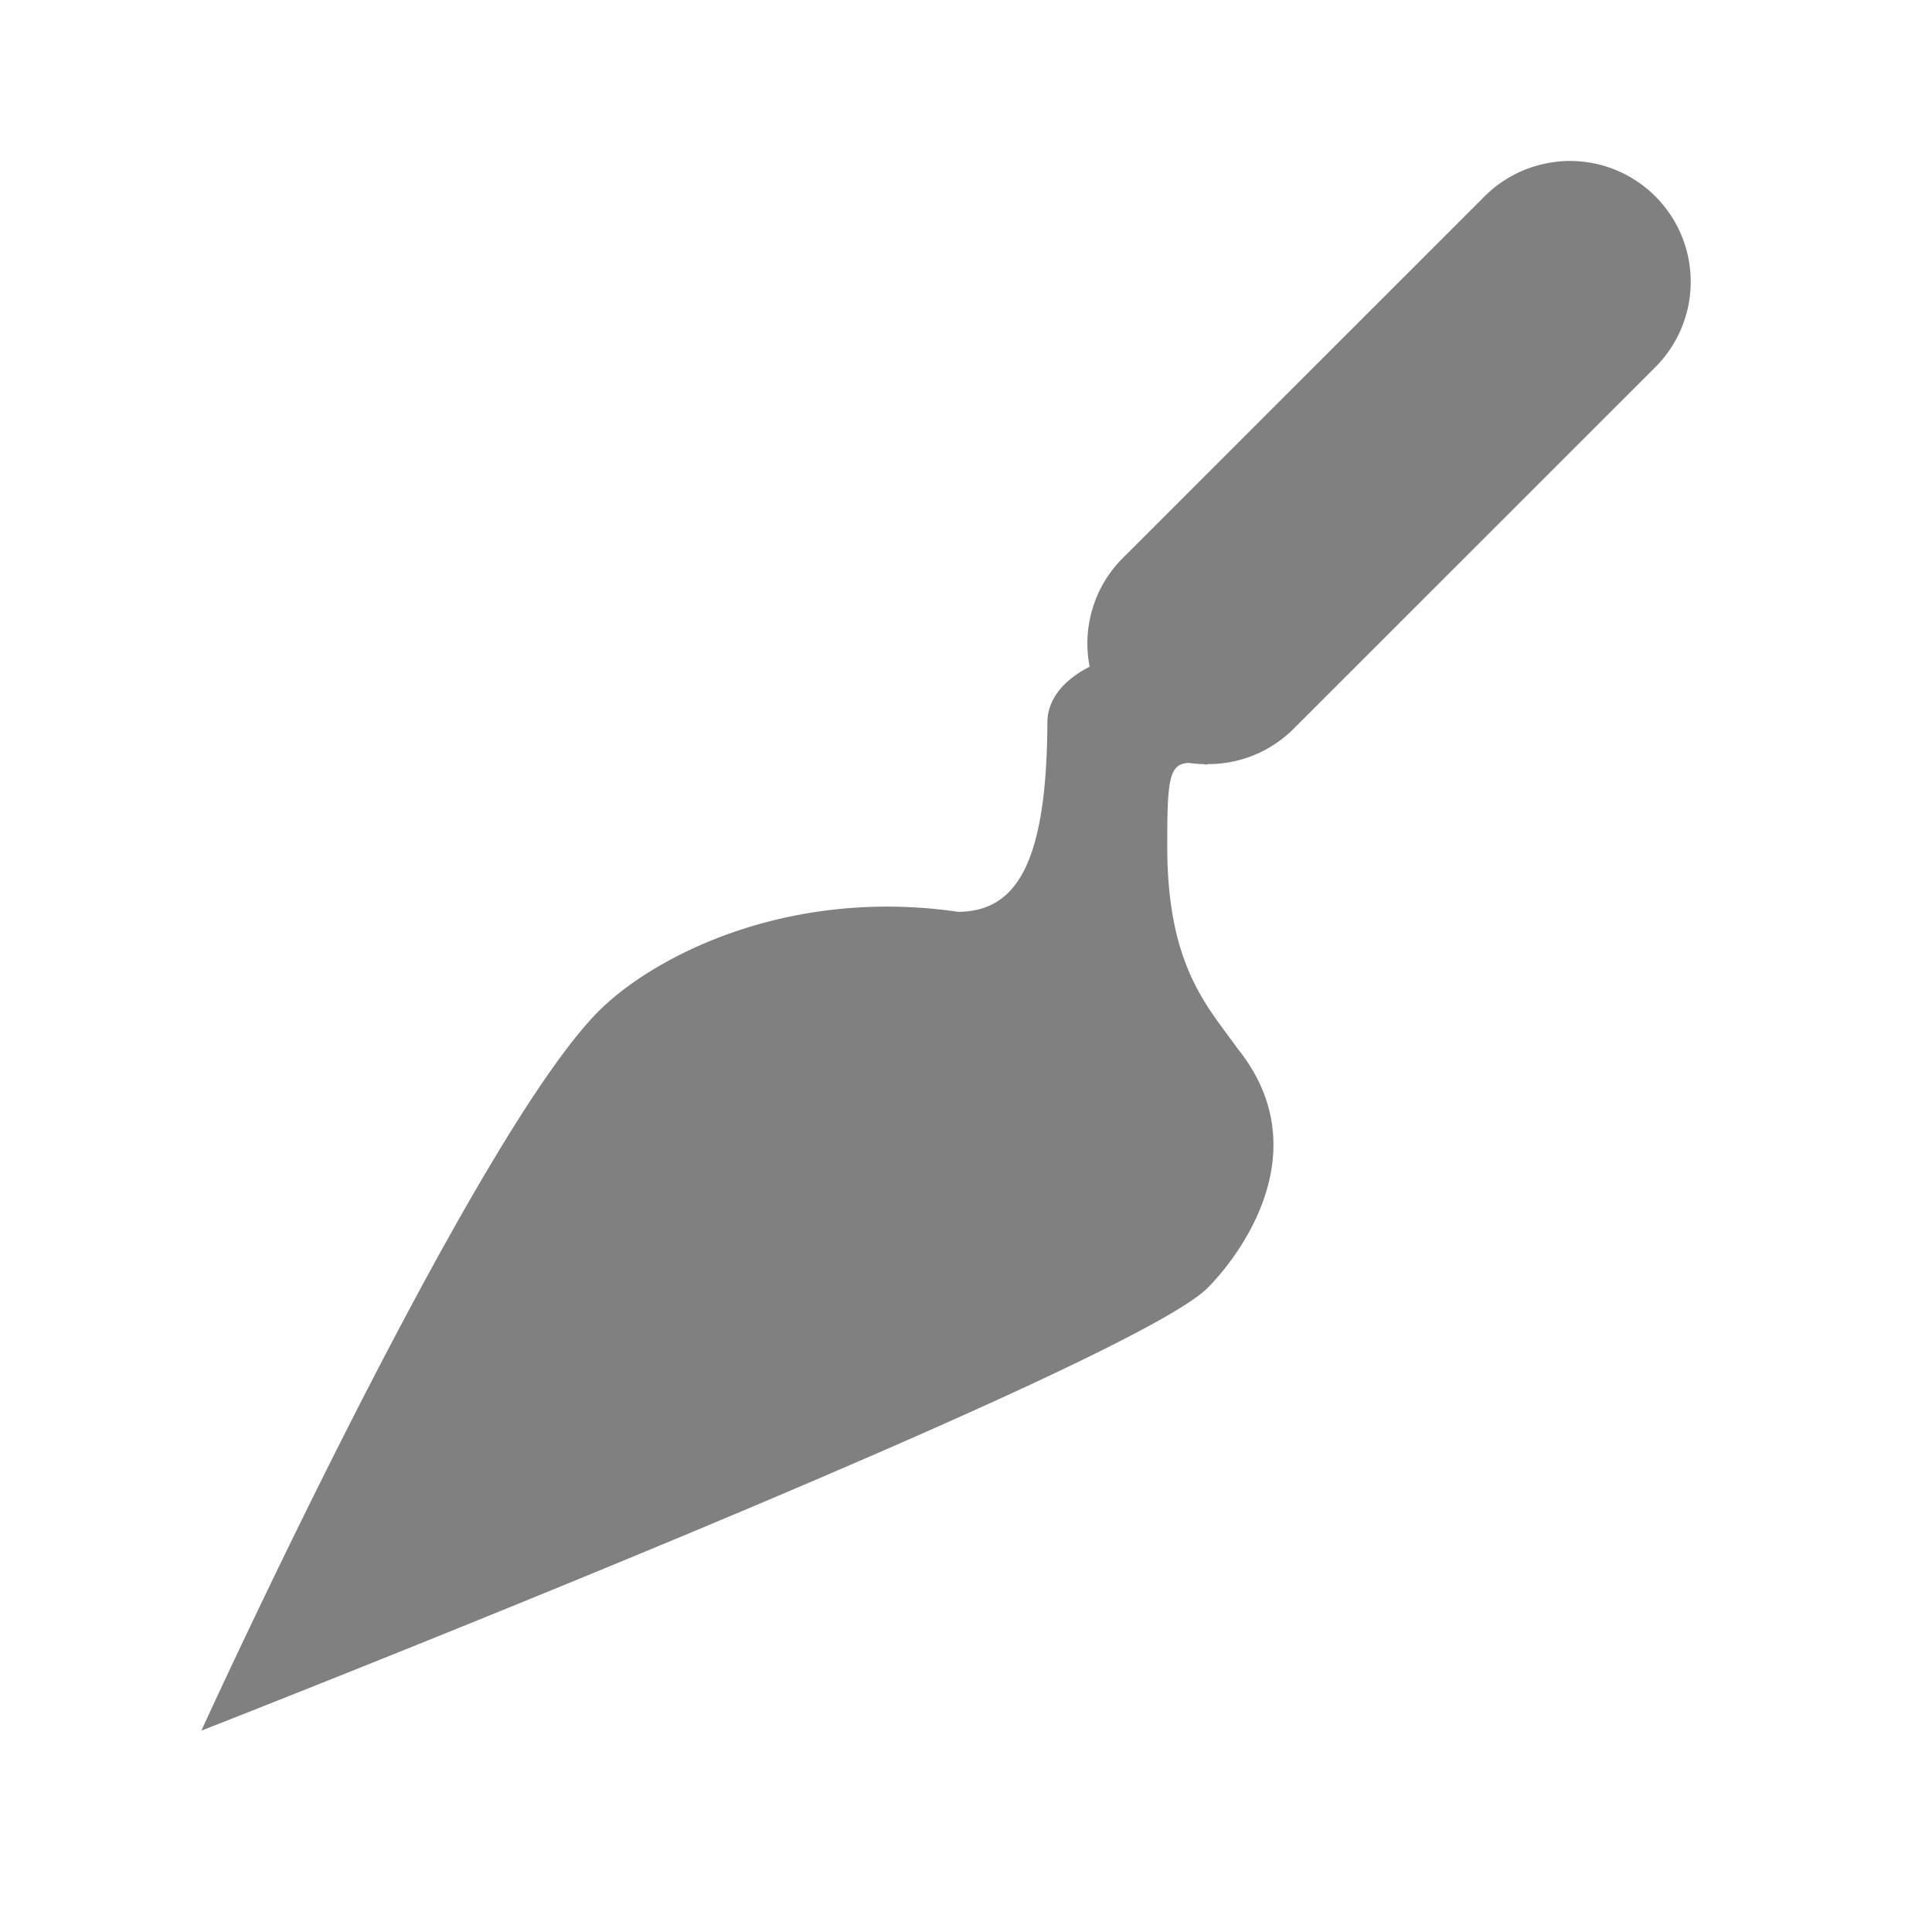 <svg height="24" width="24" xmlns="http://www.w3.org/2000/svg"><path style="fill:gray;stroke:none;stroke-width:1px;stroke-linecap:butt;stroke-linejoin:miter" d="M19.334 2.01a1.5 1.5 0 0 0-.893.43l-4.501 4.5a1.5 1.5 0 0 0-.404 1.342c-.367.187-.53.445-.525.705-.01 1.722-.377 2.336-1.108 2.34-2.048-.299-3.679.498-4.402 1.172-1.552 1.446-5 9-5 9S14 17 15 16c.392-.392 1.399-1.706.37-2.979-.37-.52-.87-1.02-.87-2.507 0-.813.017-1.026.266-1.037a1.5 1.5 0 0 0 .181.015l.05.008v-.008a1.5 1.5 0 0 0 1.064-.43l4.502-4.501a1.5 1.5 0 0 0 0-2.122 1.5 1.5 0 0 0-1.229-.43z"/></svg>